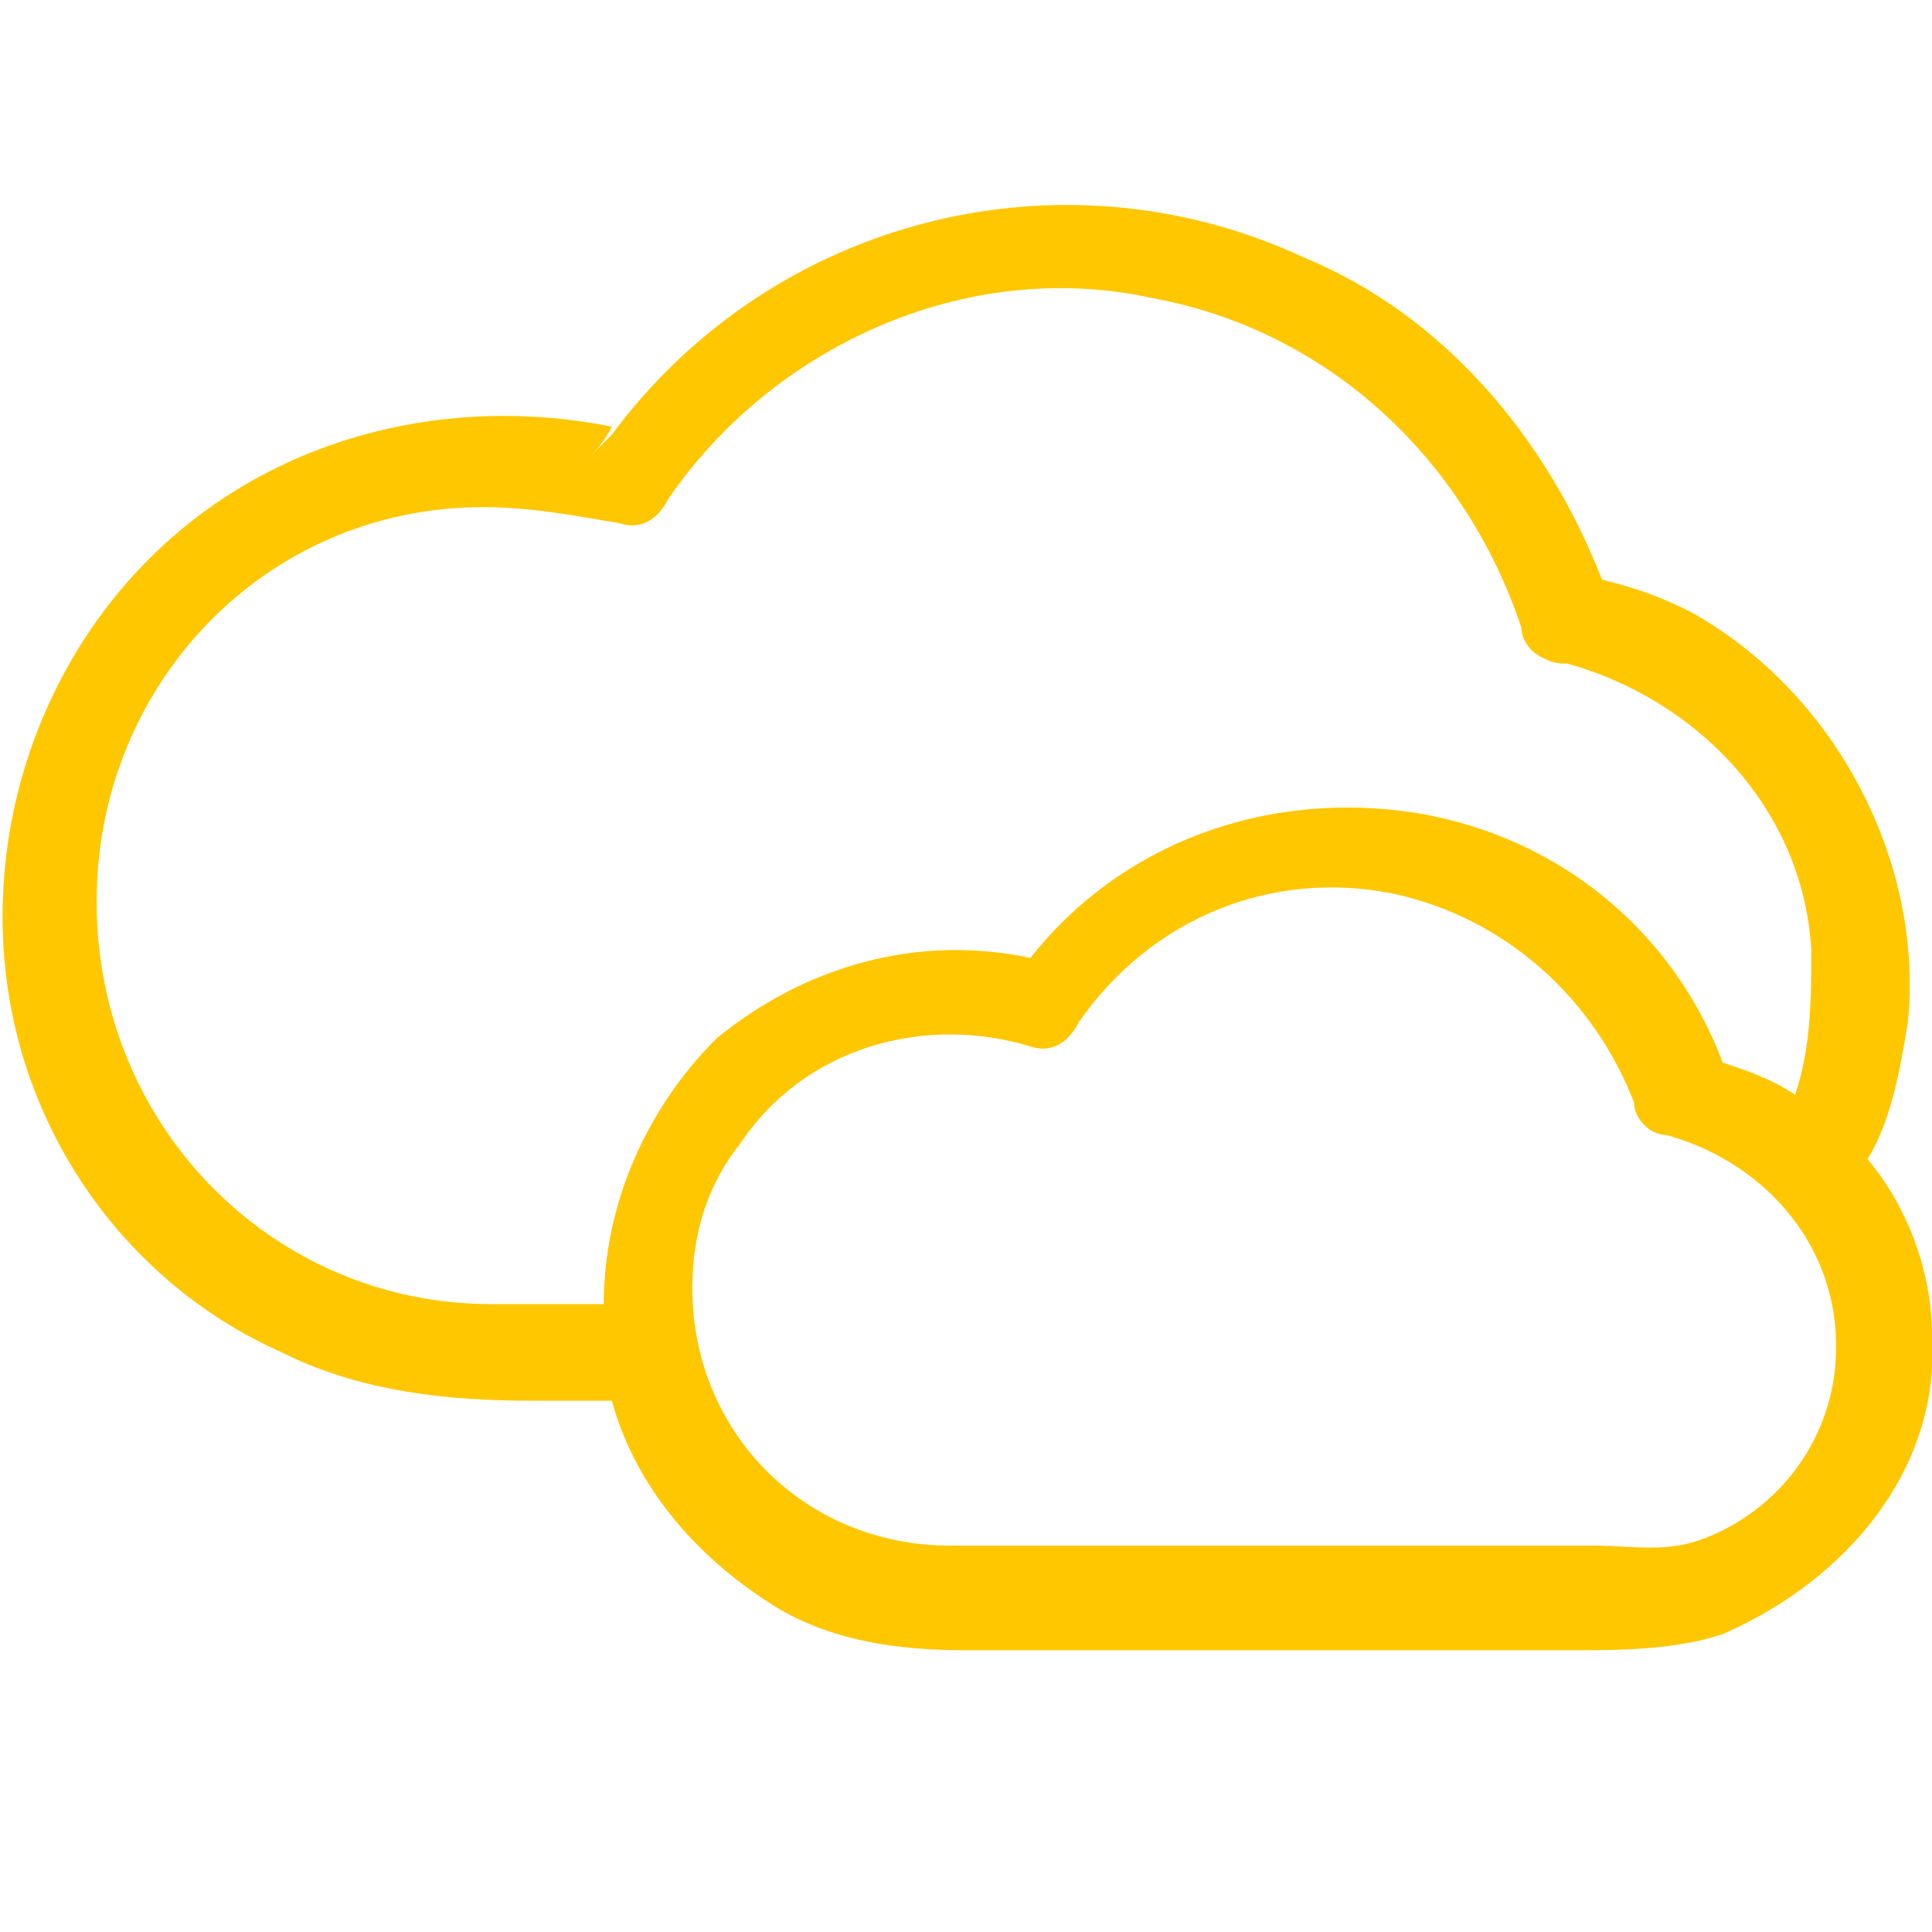 <?xml version="1.0" encoding="utf-8"?>
<!-- Generator: Adobe Illustrator 23.0.1, SVG Export Plug-In . SVG Version: 6.00 Build 0)  -->
<svg version="1.1" id="Layer_2" xmlns="http://www.w3.org/2000/svg" xmlns:xlink="http://www.w3.org/1999/xlink" x="0px" y="0px"
	 viewBox="0 0 24 24" style="enable-background:new 0 0 24 24;" xml:space="preserve">
<style type="text/css">
	.st0{fill:none;}
	.st1{fill:#FFC700;}
</style>
<g>
	<path class="st0" d="M8.9,12.8c1.1-0.9,2.5-1.3,3.9-1c1.2-1.4,3-2.1,4.8-1.8c1.7,0.3,3.1,1.5,3.8,3.1c0.3,0.1,0.6,0.2,0.9,0.4
		c0.2-0.6,0.3-1.2,0.2-1.8C22.4,10,21,8.6,19.3,8.2c-0.2,0-0.4-0.2-0.4-0.4l0,0C19.1,8.5,20,8.3,20,7.7c0,0.6-0.9,0.7-1.1,0.1l0,0
		c0-0.2,0-0.3,0.1-0.5c-0.1,0.1-0.1,0.3-0.1,0.5c-0.7-2.1-2.4-3.6-4.6-4.1c-2.3-0.4-4.7,0.6-6,2.5C8.1,6.5,7.9,6.6,7.6,6.6
		C7.1,6.4,6.5,6.3,6,6.3c-2.7,0.1-4.8,2.2-4.8,4.9c0,2.7,2.2,4.9,4.9,5c0.5,0,0.9,0,1.4,0C7.5,14.9,8,13.7,8.9,12.8z"/>
	<path class="st0" d="M20.8,14.2c-0.2-0.1-0.4-0.2-0.4-0.4c-0.4-1.4-1.6-2.4-3-2.6c-1.5-0.3-3.1,0.4-3.9,1.6
		c-0.1,0.2-0.4,0.3-0.6,0.3c-1.3-0.4-2.8,0-3.6,1.2c-0.4,0.5-0.6,1.2-0.6,1.8c0,1.8,1.4,3.2,3.2,3.2c0.4,0,0.7,0,1.1,0h6.9
		c0.5,0,0.9,0,1.4-0.1c1.1-0.4,1.7-1.4,1.7-2.5C22.8,15.4,21.9,14.4,20.8,14.2z"/>
	<path class="st1" d="M24,16.6c0-0.8-0.3-1.6-0.8-2.2c0.3-0.5,0.4-1.1,0.5-1.7c0.2-2-0.9-4.1-2.7-5.1c-0.4-0.2-0.7-0.3-1.1-0.4
		c0,0,0,0,0,0c0,0,0,0,0,0c-0.7-1.8-2-3.3-3.7-4c-3-1.4-6.6-0.5-8.6,2.2c0,0,0,0,0,0C7.5,5.5,7.4,5.6,7.3,5.7l0.6-0.3c0,0,0,0,0,0
		L7.3,5.7c0.1-0.1,0.2-0.2,0.3-0.4C5.6,4.9,3.5,5.4,2,6.8c-1.5,1.4-2.2,3.5-1.9,5.5c0.3,2,1.6,3.7,3.4,4.5c1,0.5,2.1,0.6,3.1,0.6h1
		c0.3,1.1,1.1,2,2.1,2.6c0.7,0.4,1.5,0.5,2.3,0.5h7.5c0.6,0,1.3,0,1.9-0.2C23,19.6,24.1,18.2,24,16.6z M6.1,16.2
		c-2.7,0-4.9-2.2-4.9-5c0-2.7,2.1-4.9,4.8-4.9c0.6,0,1.1,0.1,1.7,0.2c0.3,0.1,0.5-0.1,0.6-0.3c1.3-1.9,3.7-3,6-2.5
		c2.2,0.4,3.9,2,4.6,4.1c0-0.2,0-0.3,0.1-0.5c-0.1,0.1-0.1,0.3-0.1,0.5l0,0C19.1,8.5,20,8.3,20,7.7c0,0.6-0.9,0.7-1.1,0.1l0,0
		c0,0.2,0.2,0.4,0.4,0.4c1.7,0.4,3.1,1.8,3.2,3.6c0,0.6,0,1.2-0.2,1.8c-0.3-0.2-0.6-0.3-0.9-0.4c-0.6-1.6-2-2.8-3.8-3.1
		c-1.9-0.3-3.7,0.4-4.8,1.8c-1.4-0.3-2.8,0.1-3.9,1c-0.9,0.9-1.4,2.1-1.4,3.3C7,16.2,6.6,16.2,6.1,16.2z M21.2,19.1
		c-0.5,0.2-0.9,0.1-1.4,0.1h-6.9c-0.4,0-0.7,0-1.1,0c-1.8,0-3.2-1.4-3.2-3.2c0-0.7,0.2-1.3,0.6-1.8c0.8-1.2,2.3-1.6,3.6-1.2
		c0.3,0.1,0.5-0.1,0.6-0.3c0.9-1.3,2.4-1.9,3.9-1.6c1.4,0.3,2.5,1.3,3,2.6c0,0.2,0.2,0.4,0.4,0.4c1.1,0.3,2,1.2,2.1,2.4
		C22.9,17.7,22.2,18.7,21.2,19.1z"/>
</g>
</svg>
